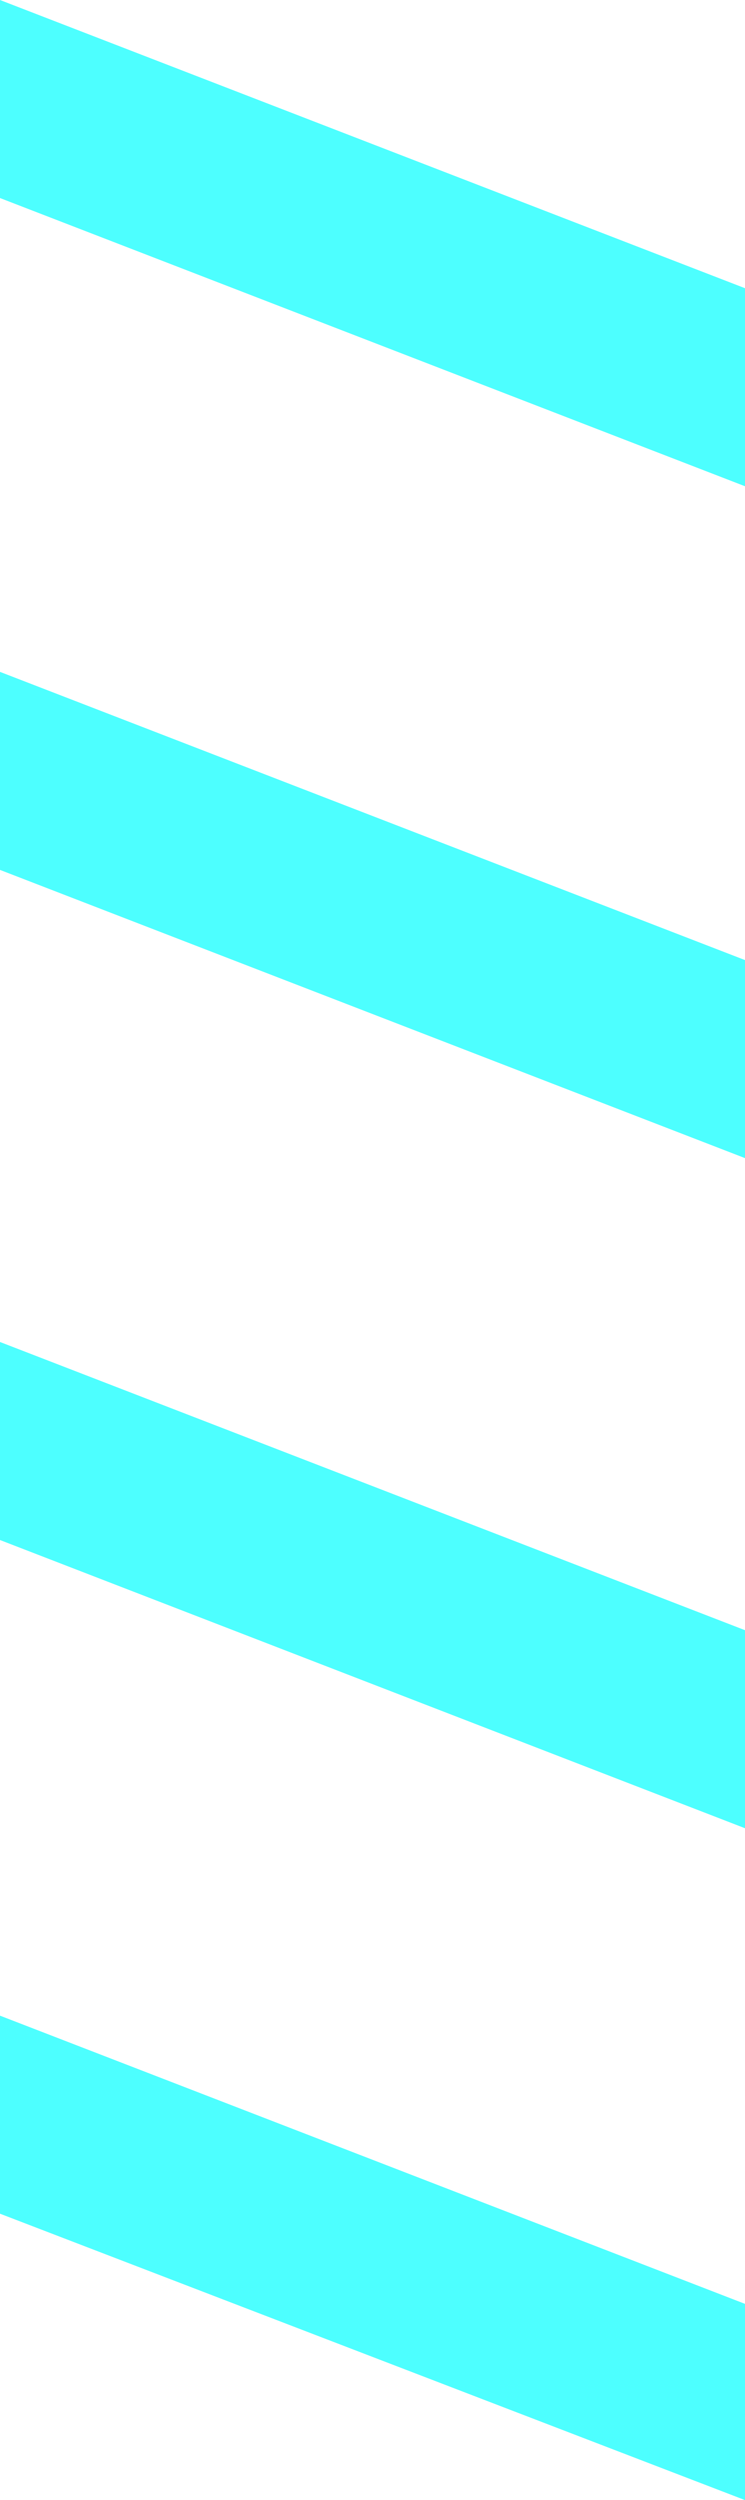 <svg width="17" height="57" viewBox="0 0 17 57" fill="none" xmlns="http://www.w3.org/2000/svg">
<g clip-path="url(#clip0_307_5569)">
<path d="M0 50.47L17 57V52.526L0 45.955V50.47Z" fill="#4DFFFF"/>
<path d="M0 35.111L17 41.682V37.167L0 30.596V35.111Z" fill="#4DFFFF"/>
<path d="M0 0V4.515L17 11.086V6.571L0 0Z" fill="#4DFFFF"/>
<path d="M0 19.833L17 26.404V21.889L0 15.318V19.833Z" fill="#4DFFFF"/>
</g>
<defs>
<clipPath id="clip0_307_5569">
<rect width="17" height="57" fill="white"/>
</clipPath>
</defs>
</svg>
